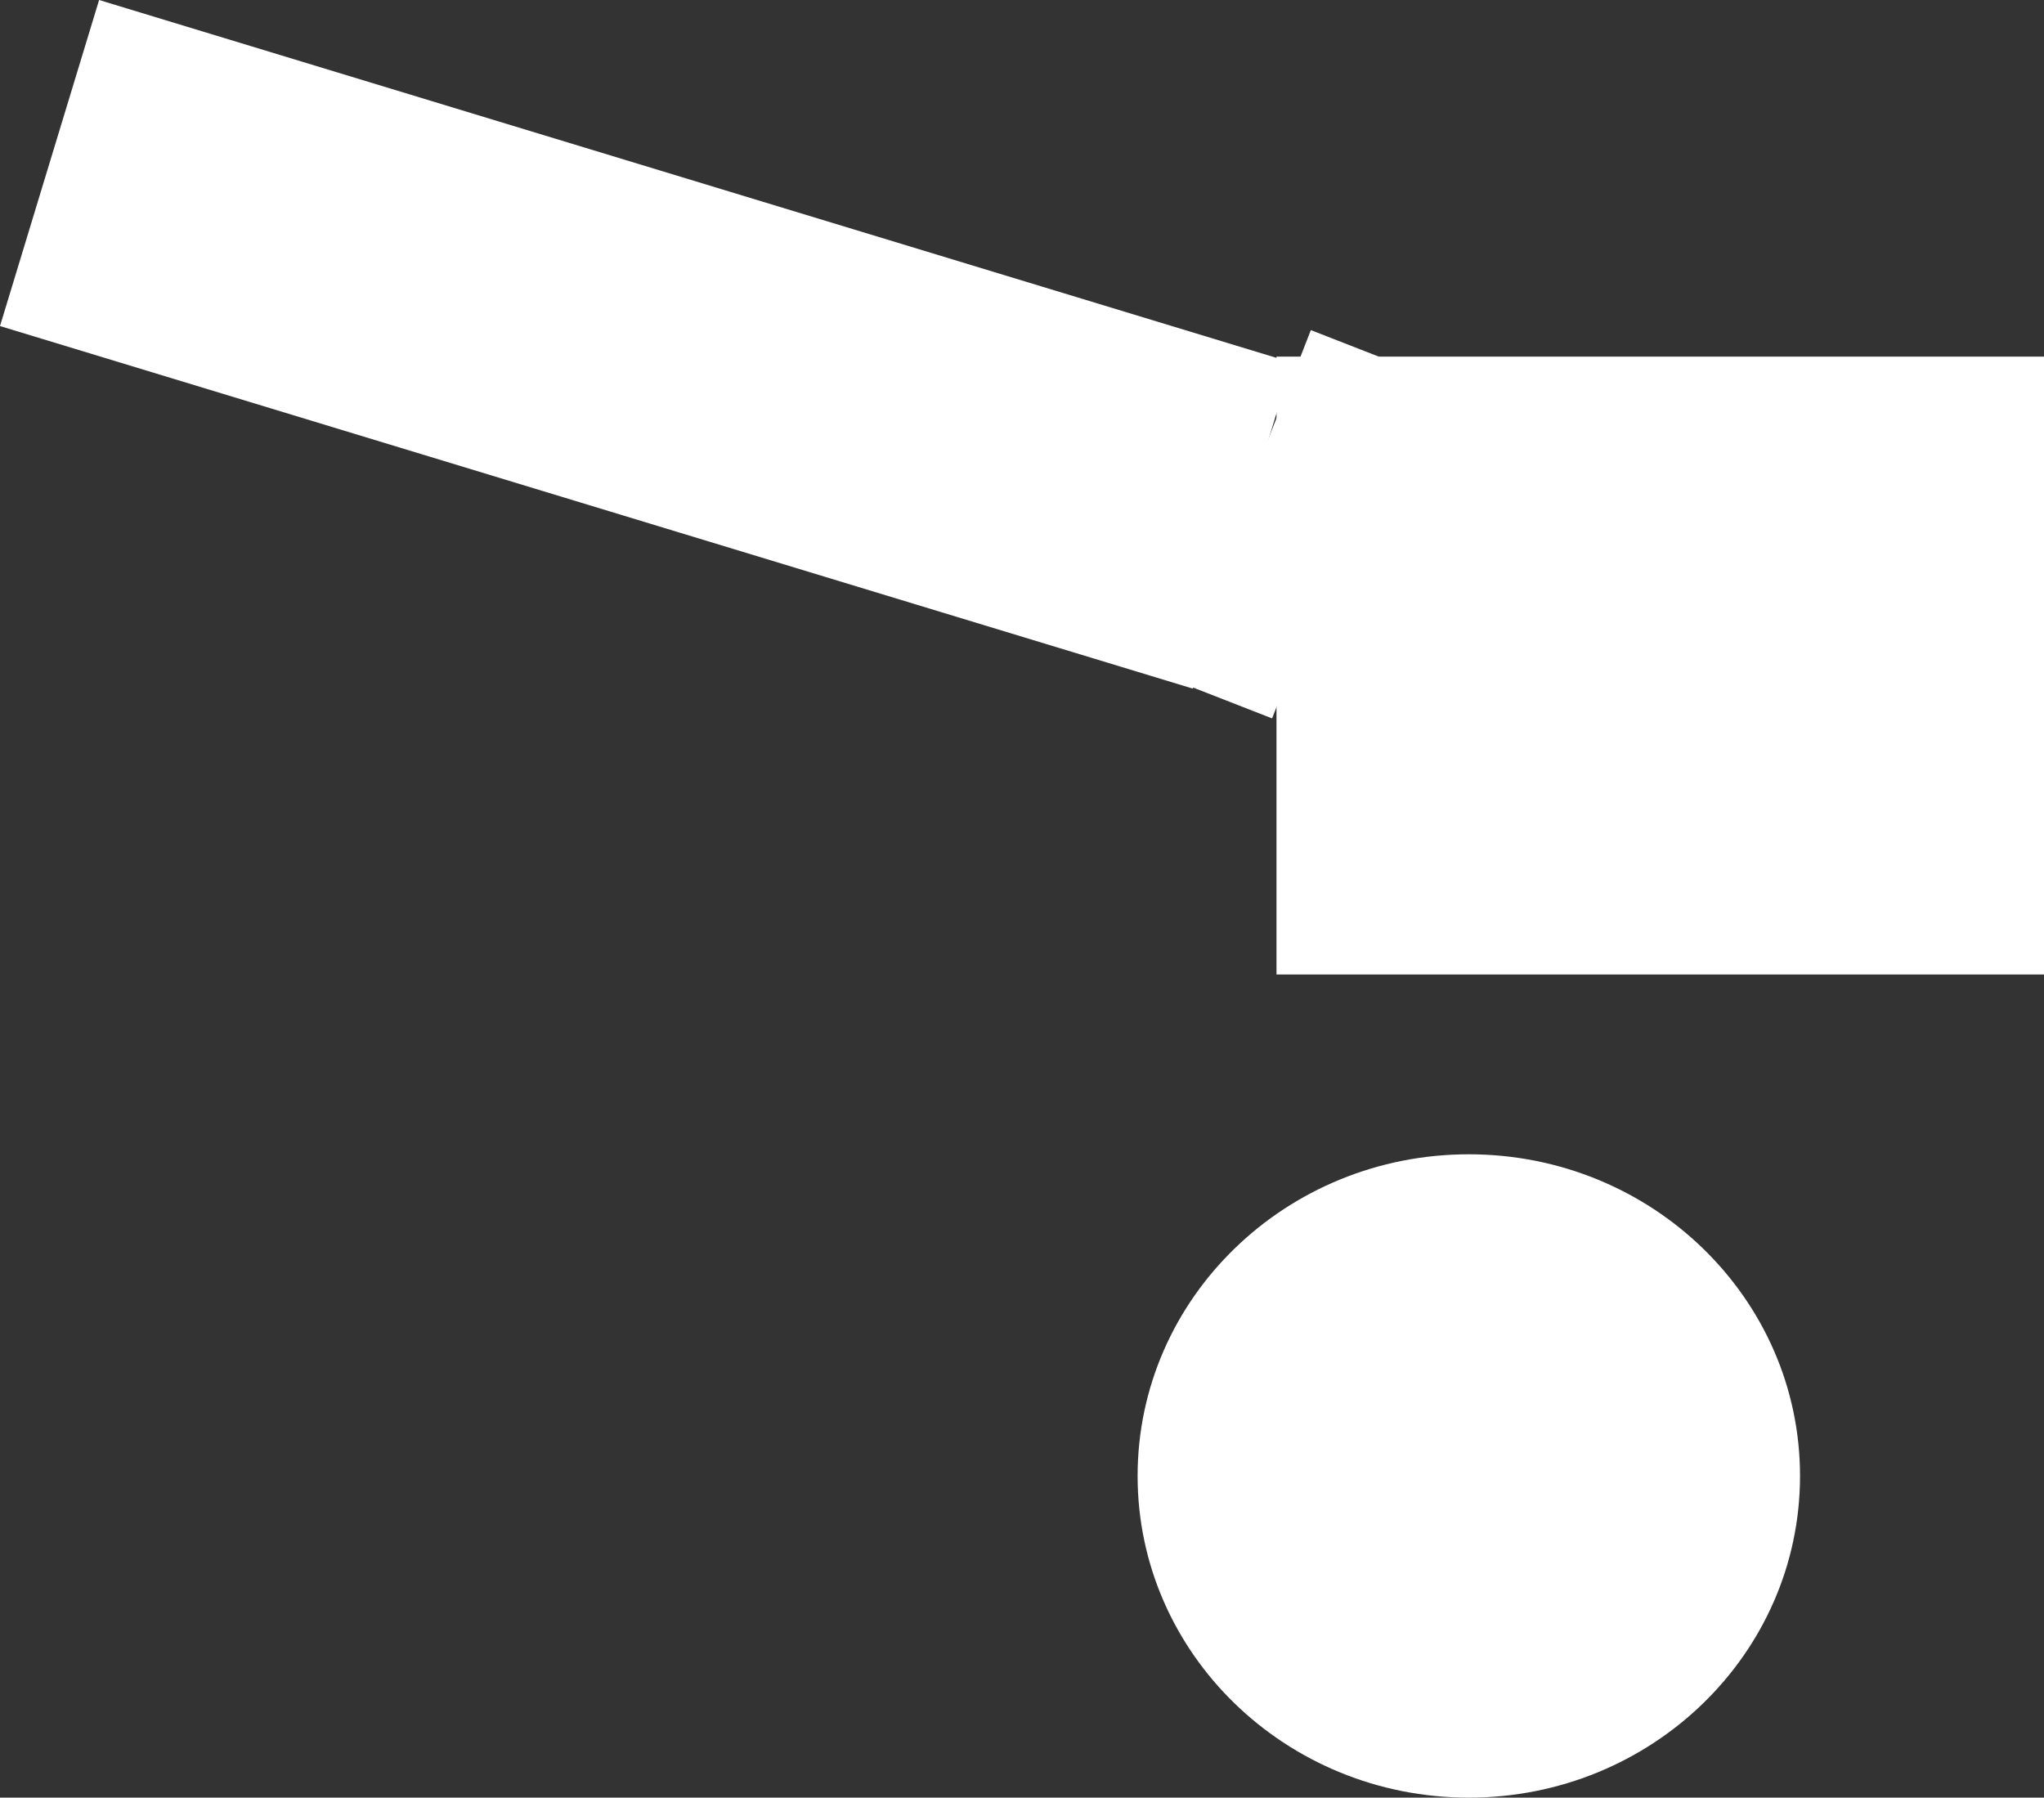 <svg version="1.1" xmlns="http://www.w3.org/2000/svg" xmlns:xlink="http://www.w3.org/1999/xlink" width="963.696" height="847.495" viewBox="0,0,963.696,847.495"><rect x="0" y="0" width="963.696" height="847.495" fill="#333333" stroke="none"/><g transform="translate(543.142,144.73)"><g data-paper-data="{&quot;isPaintingLayer&quot;:true}" fill="#ffffff" fill-rule="nonzero" stroke="none" stroke-width="0" stroke-linecap="butt" stroke-linejoin="miter" stroke-miterlimit="10" stroke-dasharray="" stroke-dashoffset="0" style="mix-blend-mode: normal"><path d="M149.368,702.765c-86.243,0 -156.156,-67.897 -156.156,-151.652c0,-83.755 69.913,-151.652 156.156,-151.652c86.243,0 156.156,67.897 156.156,151.652c0,83.755 -69.913,151.652 -156.156,151.652z" data-paper-data="{&quot;index&quot;:null}"/><path d="M420.554,23.399v291.291h-361.862v-291.291z" data-paper-data="{&quot;index&quot;:null}"/><path d="M65.958,26.196l-46.72,153.718l-562.38,-170.926l46.72,-153.718z" data-paper-data="{&quot;index&quot;:null}"/><path d="M121.049,28.915l-64.435,165.045l-46.157,-18.02l64.435,-165.045z" data-paper-data="{&quot;index&quot;:null}"/></g></g></svg>